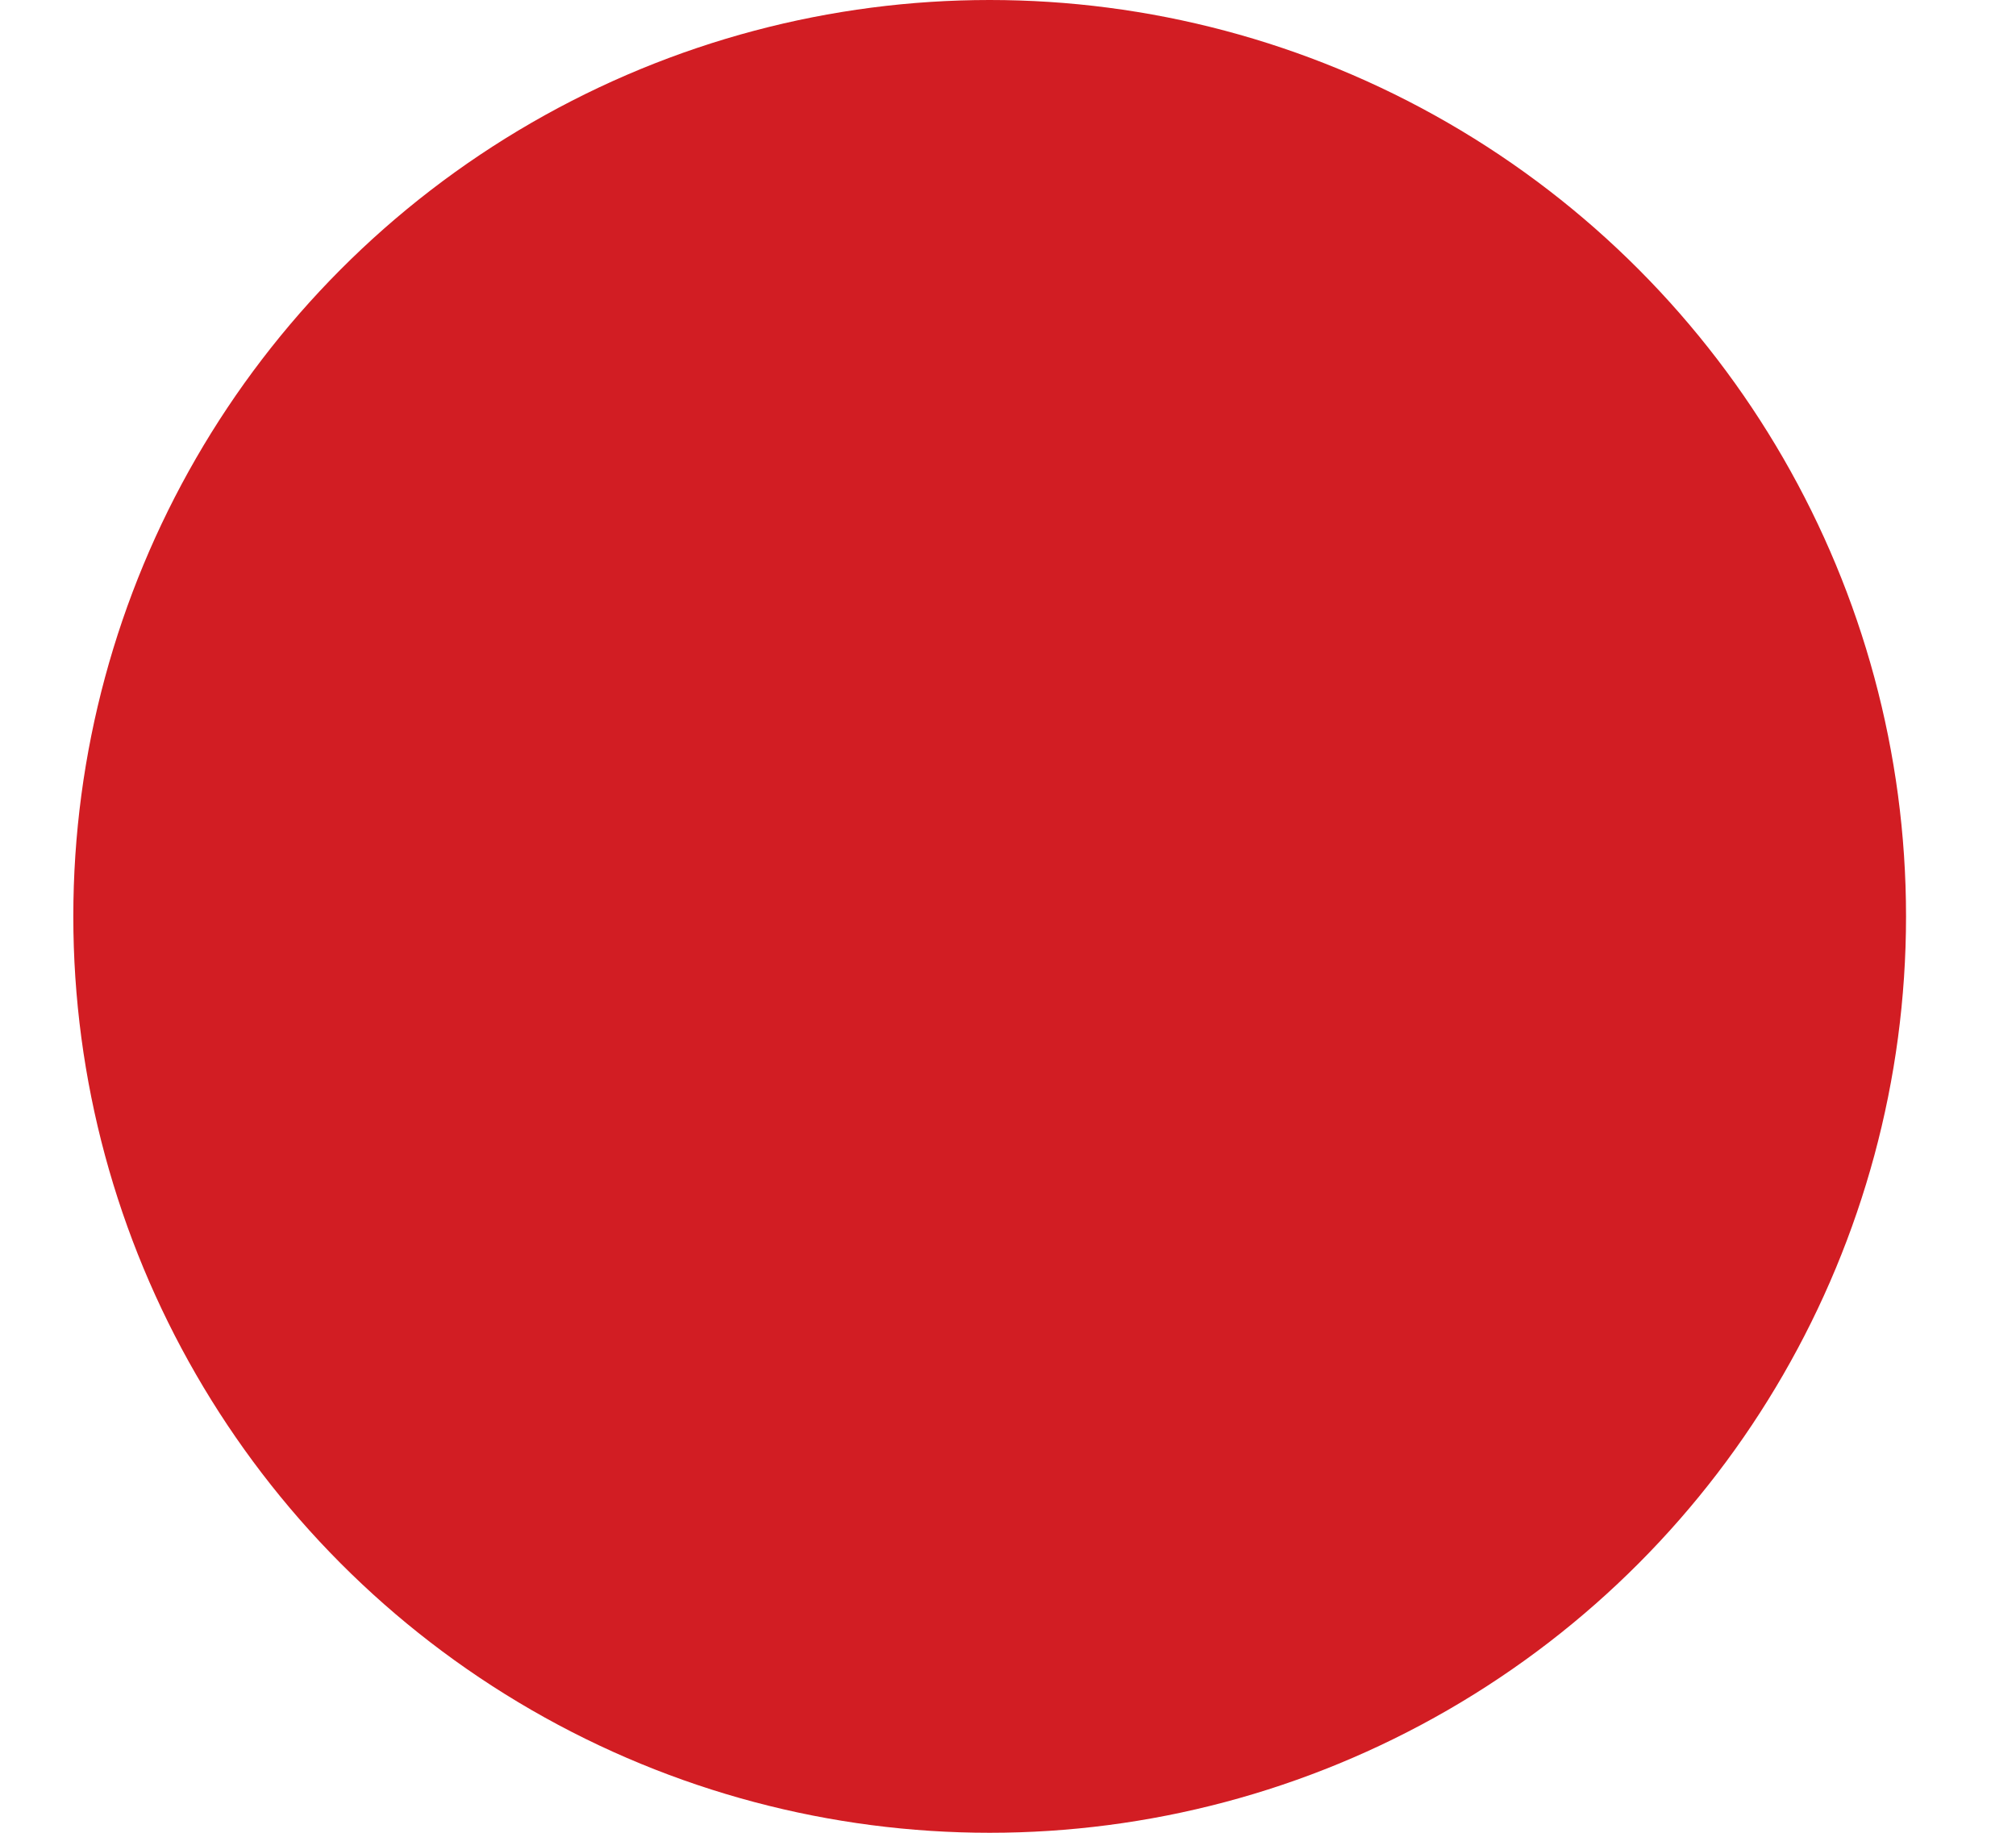 <?xml version="1.0" encoding="UTF-8"?>
<!-- Generator: Adobe Illustrator 26.0.2, SVG Export Plug-In . SVG Version: 6.00 Build 0)  -->
<svg role="img" xmlns="http://www.w3.org/2000/svg" xmlns:xlink="http://www.w3.org/1999/xlink" version="1.1"  x="0px" y="0px" viewBox="0 0 11 10" style="enable-background:new 0 0 11 10;" xml:space="preserve">
<title>Bulletpoint Rot</title>
<style type="text/css">
.st0 {fill: #d21d23;}
</style>
<linearGradient gradientUnits="userSpaceOnUse" x1="-635" y1="-506" x2="-635" y2="-507">
	<stop offset="0" style="stop-color:#656565"></stop>
	<stop offset="0.618" style="stop-color:#1B1B1B"></stop>
	<stop offset="0.629" style="stop-color:#545454"></stop>
	<stop offset="0.983" style="stop-color:#3E3E3E"></stop>
</linearGradient>
<circle class="st0" cx="5.4" cy="5" r="5"></circle>
</svg>
